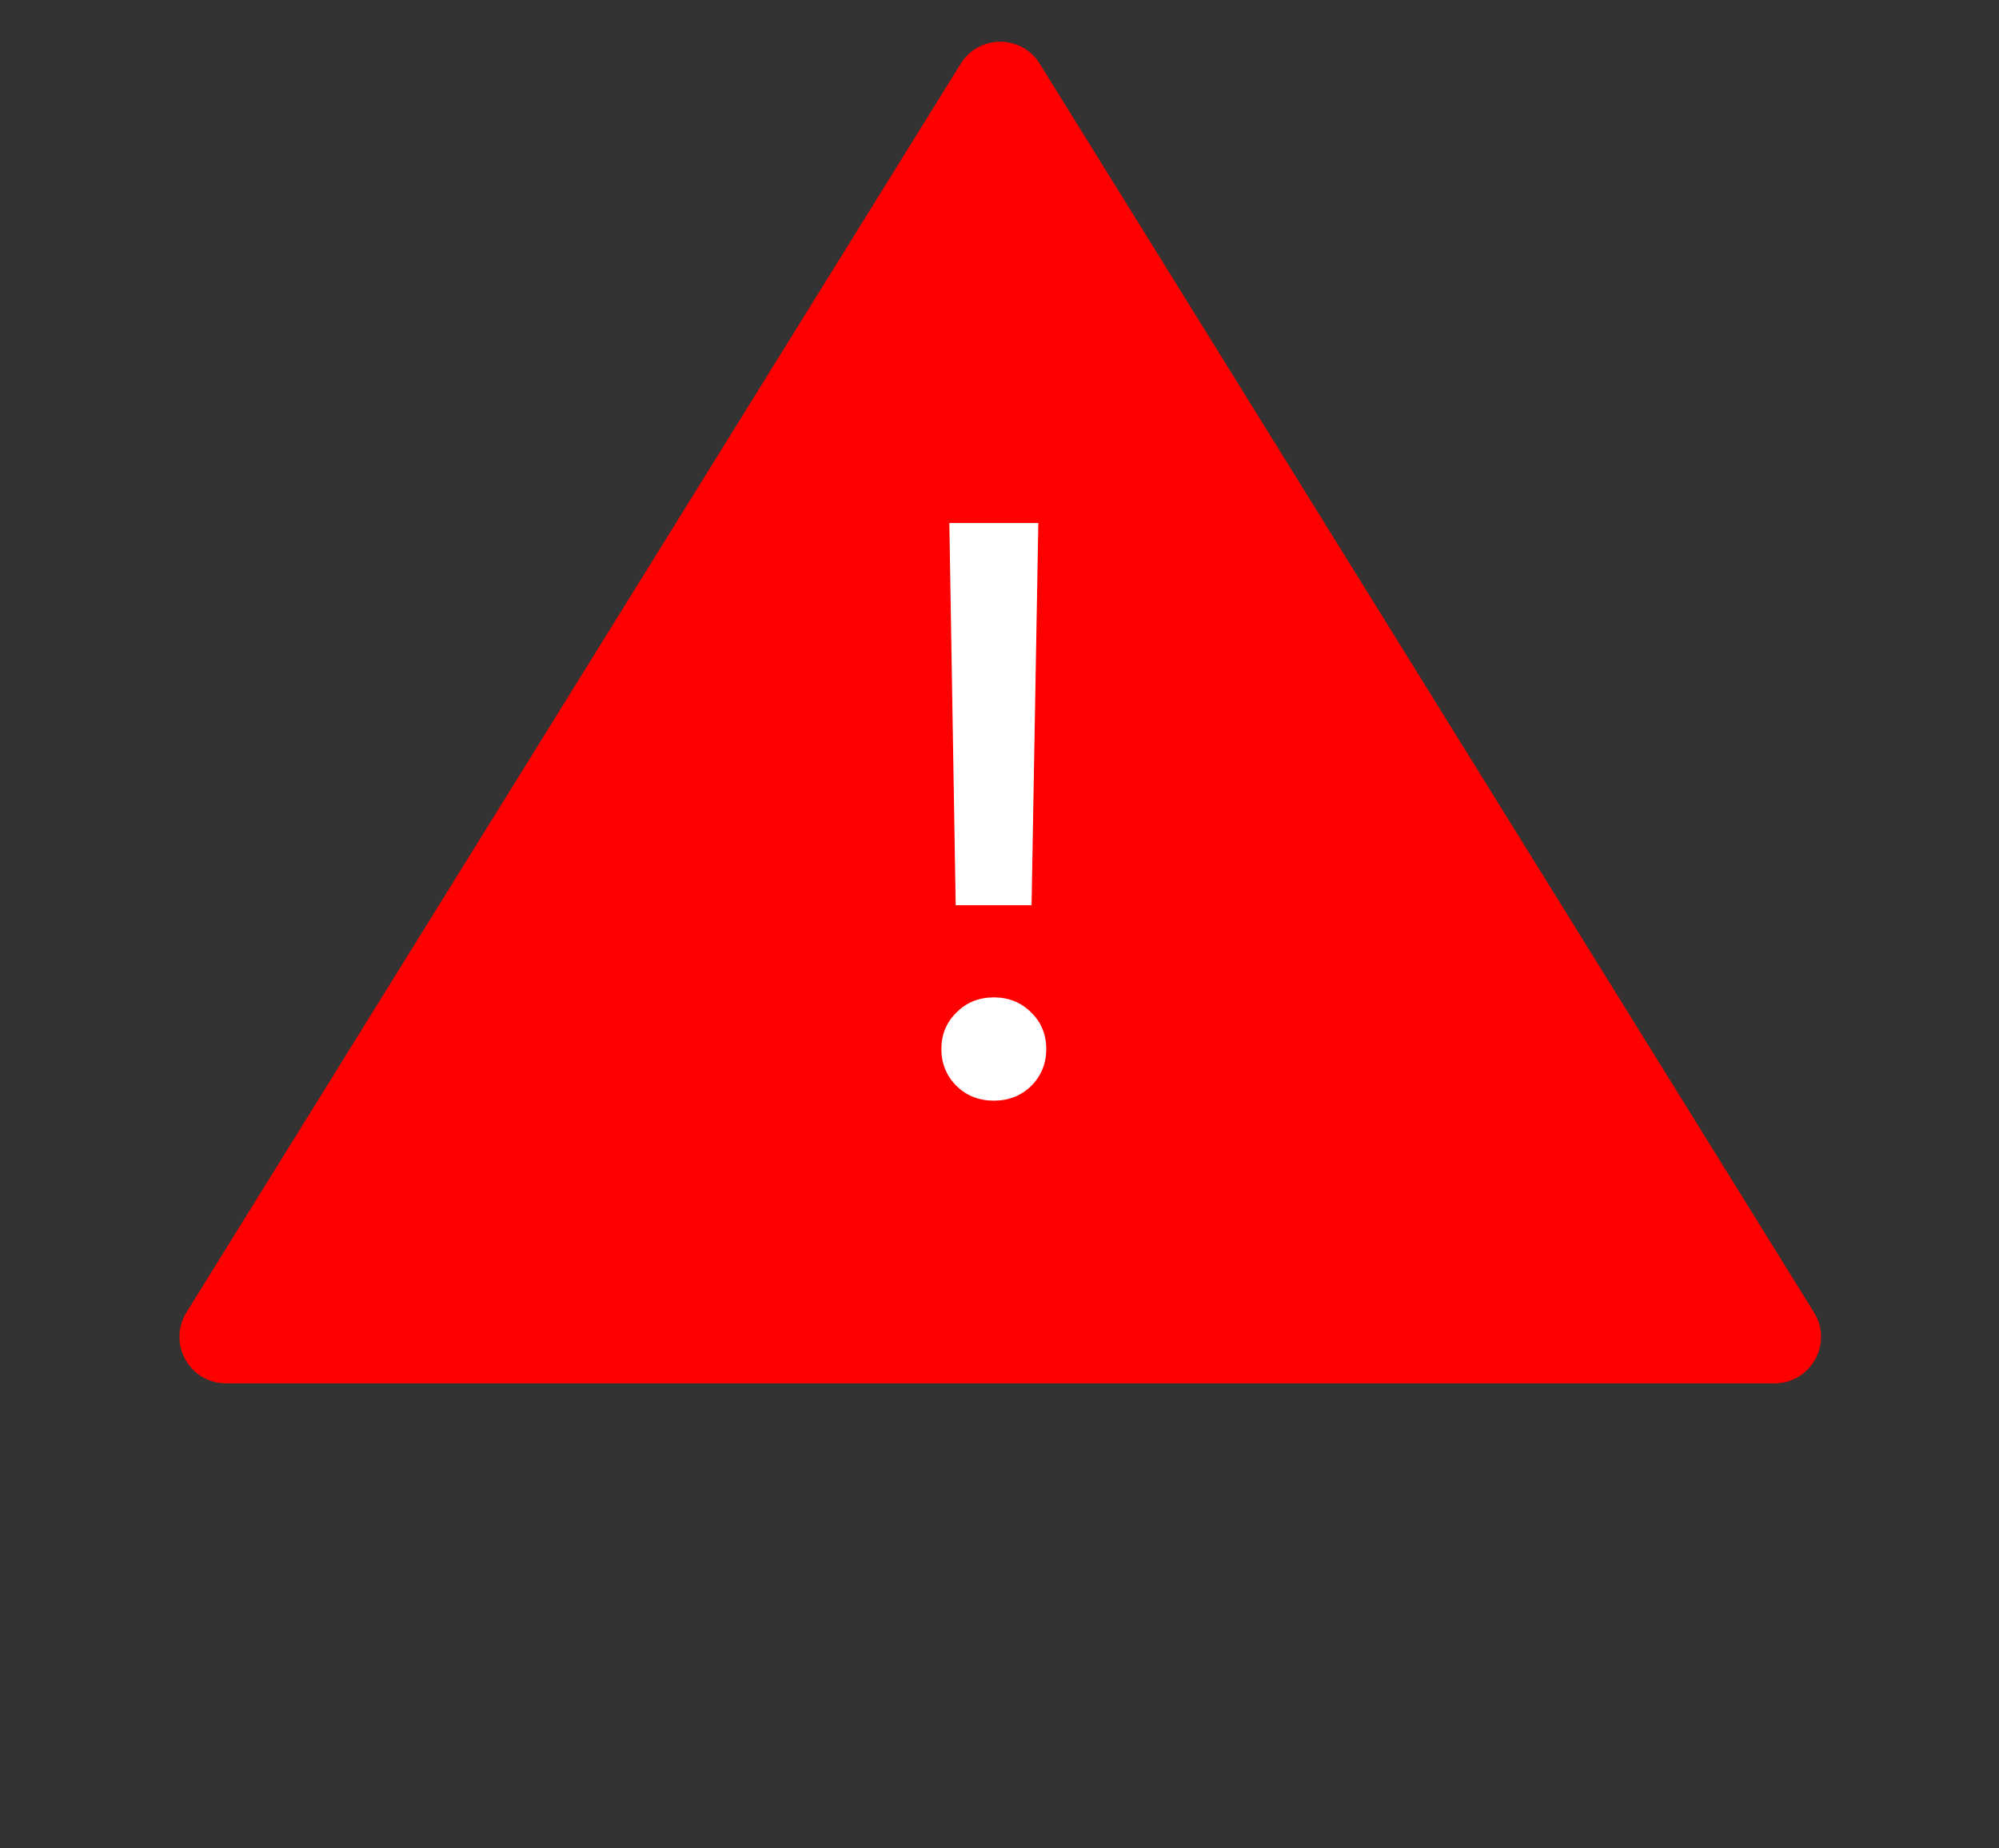 <svg width="172" height="159" viewBox="0 0 172 159" fill="none" xmlns="http://www.w3.org/2000/svg">
<rect x="0" y="0" width="172" height="159" fill="#333333" stroke="none"/>
<path d="M82.663 5.482C84.227 2.959 87.897 2.959 89.462 5.482L156.081 112.912C157.734 115.577 155.817 119.02 152.682 119.02H19.443C16.308 119.02 14.391 115.577 16.044 112.912L82.663 5.482Z" fill="#ff0000"/>
<path d="M82.231 77.881H88.759L89.34 45H81.684L82.231 77.881ZM85.512 94.697C86.788 94.697 87.859 94.276 88.725 93.433C89.591 92.567 90.023 91.507 90.023 90.254C90.023 89.001 89.591 87.953 88.725 87.109C87.859 86.243 86.788 85.811 85.512 85.811C84.236 85.811 83.165 86.243 82.299 87.109C81.433 87.953 81 89.001 81 90.254C81 91.507 81.433 92.567 82.299 93.433C83.165 94.276 84.236 94.697 85.512 94.697Z" fill="#ffffff"/>
</svg>
